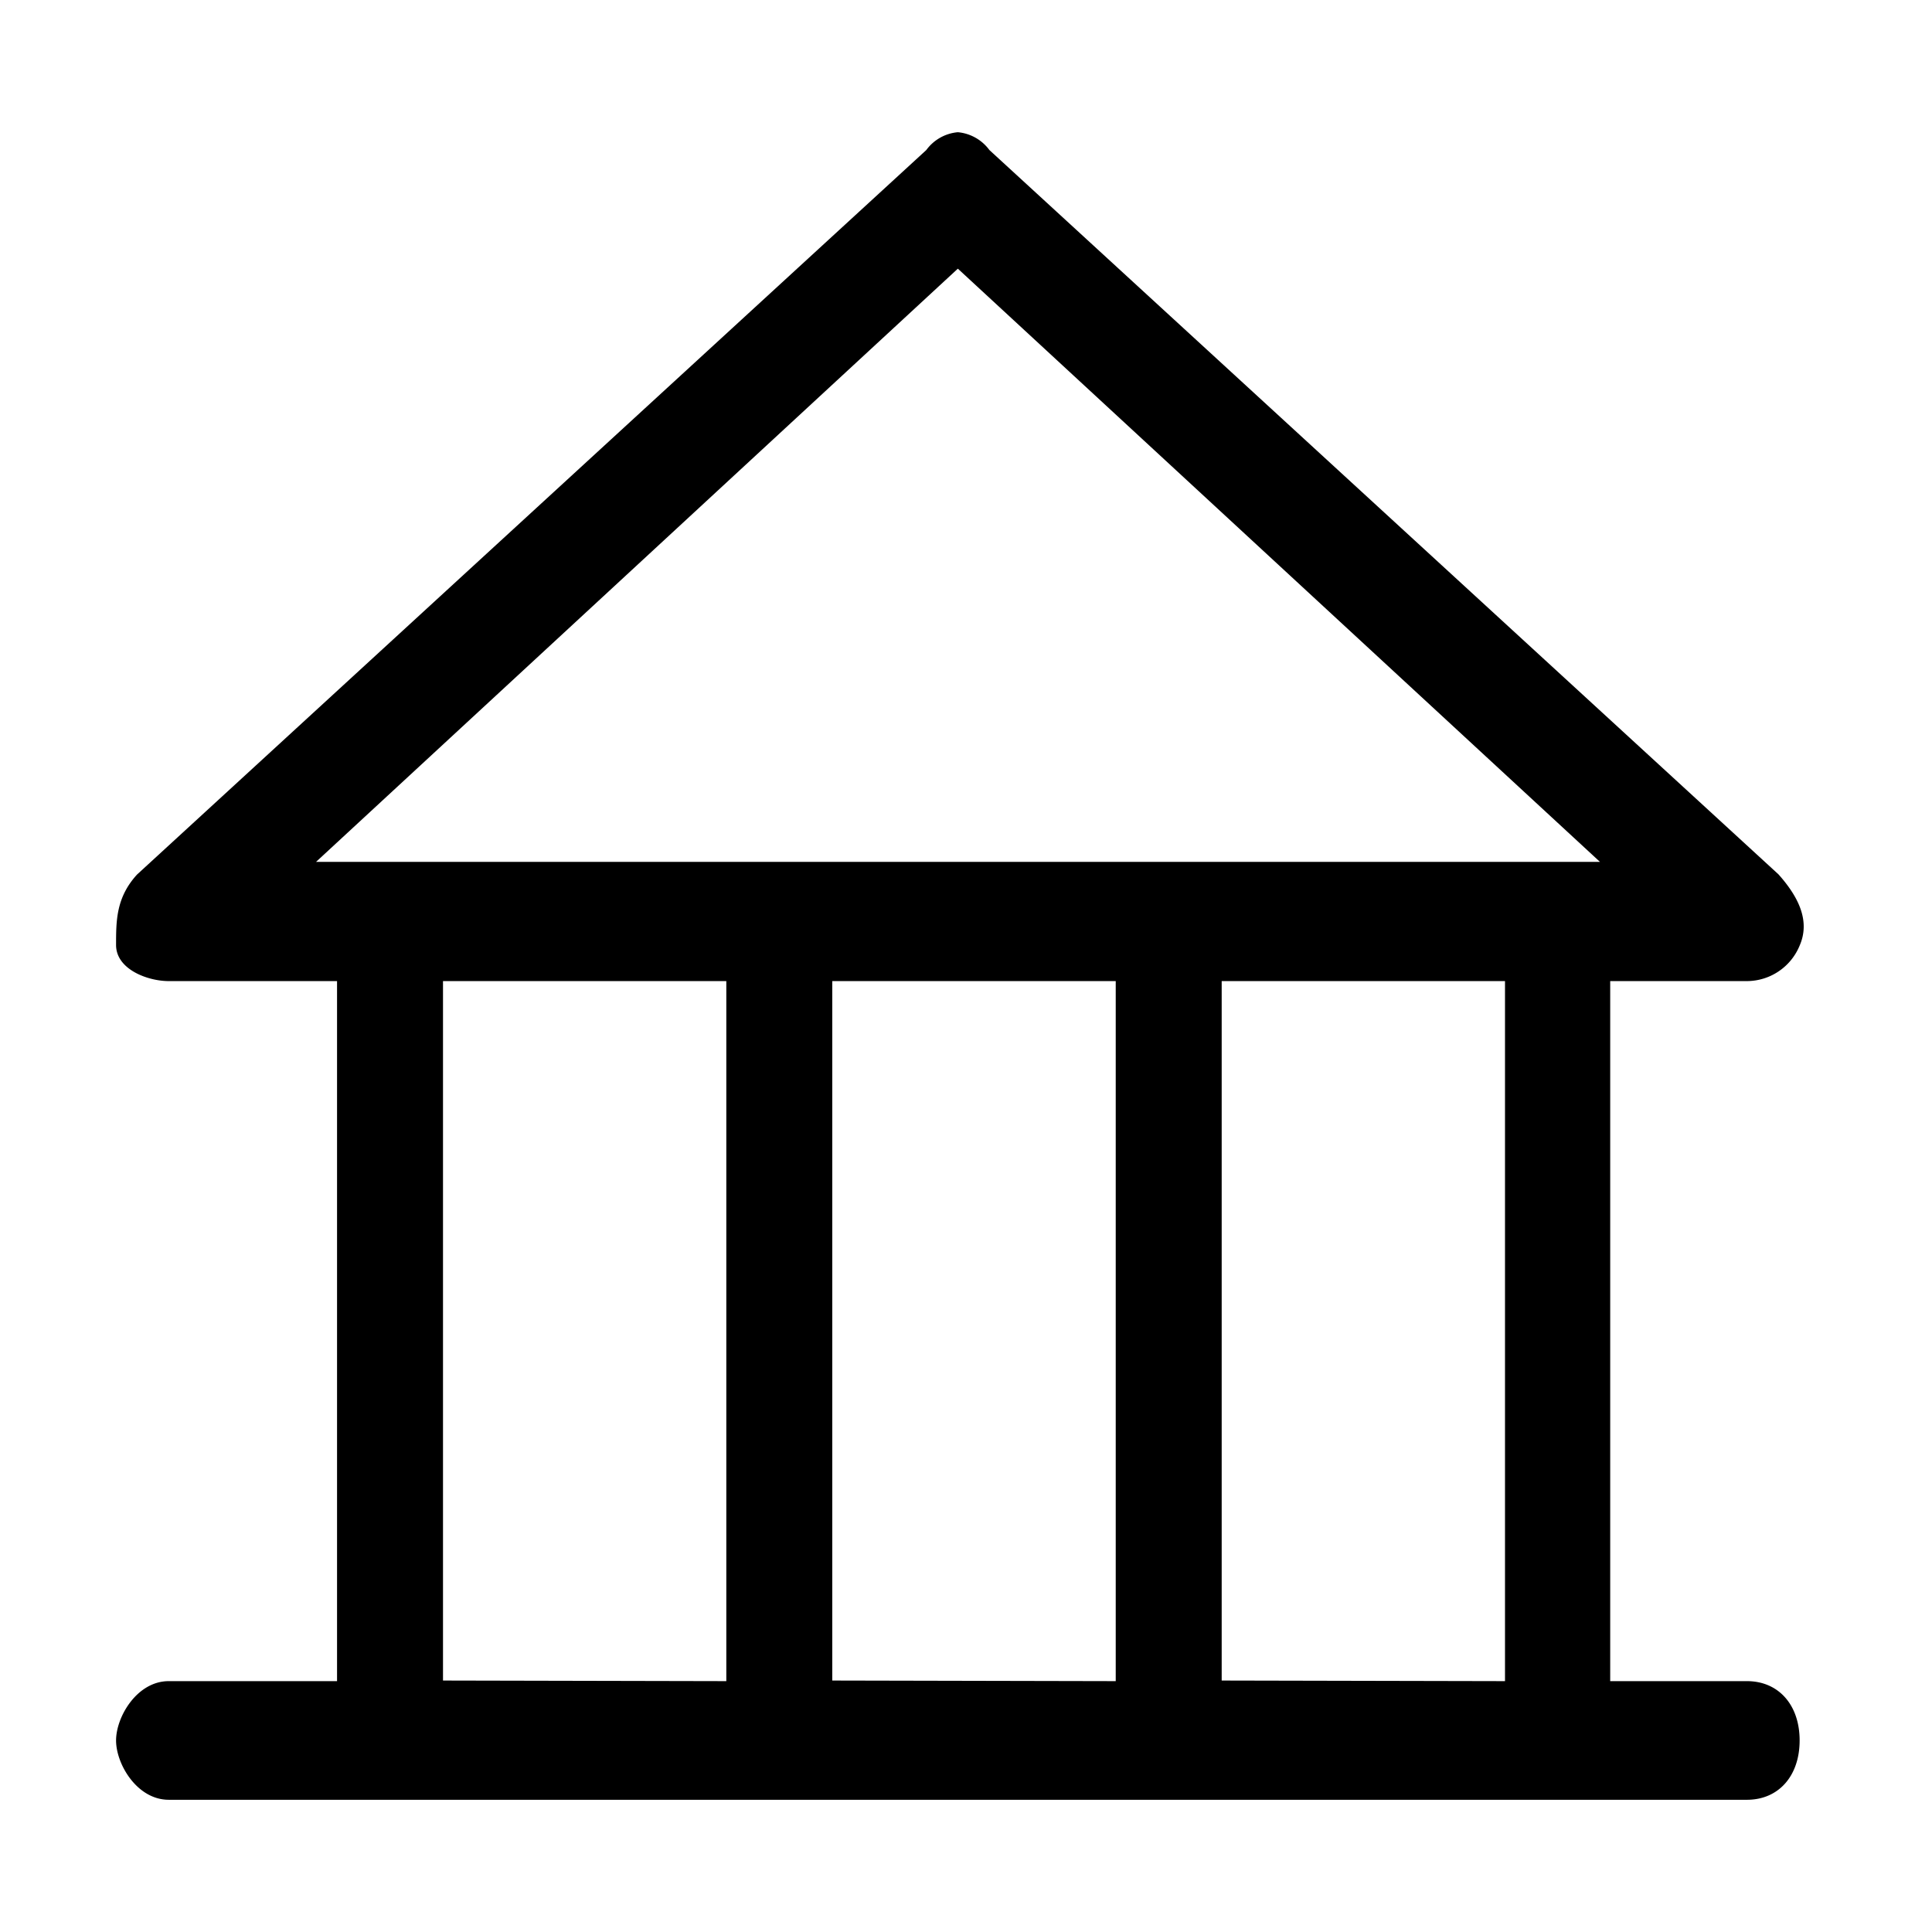 <svg id="图层_1" data-name="图层 1" xmlns="http://www.w3.org/2000/svg" viewBox="0 0 128 128"><path d="M63.46,8.76a2.9,2.9,0,0,0-2.09,1.18l-52.29,48C7.69,59.46,7.69,61,7.69,62.61S9.78,65,11.18,65H22.33v46.38H11.18c-2.1,0-3.49,2.36-3.49,3.93s1.39,3.93,3.49,3.93H115.74c2.09,0,3.49-1.57,3.49-3.93s-1.4-3.93-3.49-3.93h-9.06V65h9.06a3.79,3.79,0,0,0,3.49-2.35c.69-1.58,0-3.15-1.4-4.72L65.55,9.94a2.92,2.92,0,0,0-2.09-1.18ZM20.94,57.1,63.46,17.8,106,57.1Zm60,54.24V65H99.71v46.38Zm-25.8,0V65H73.92v46.38Zm-25.79,0V65H48.12v46.38Z"/></svg>
